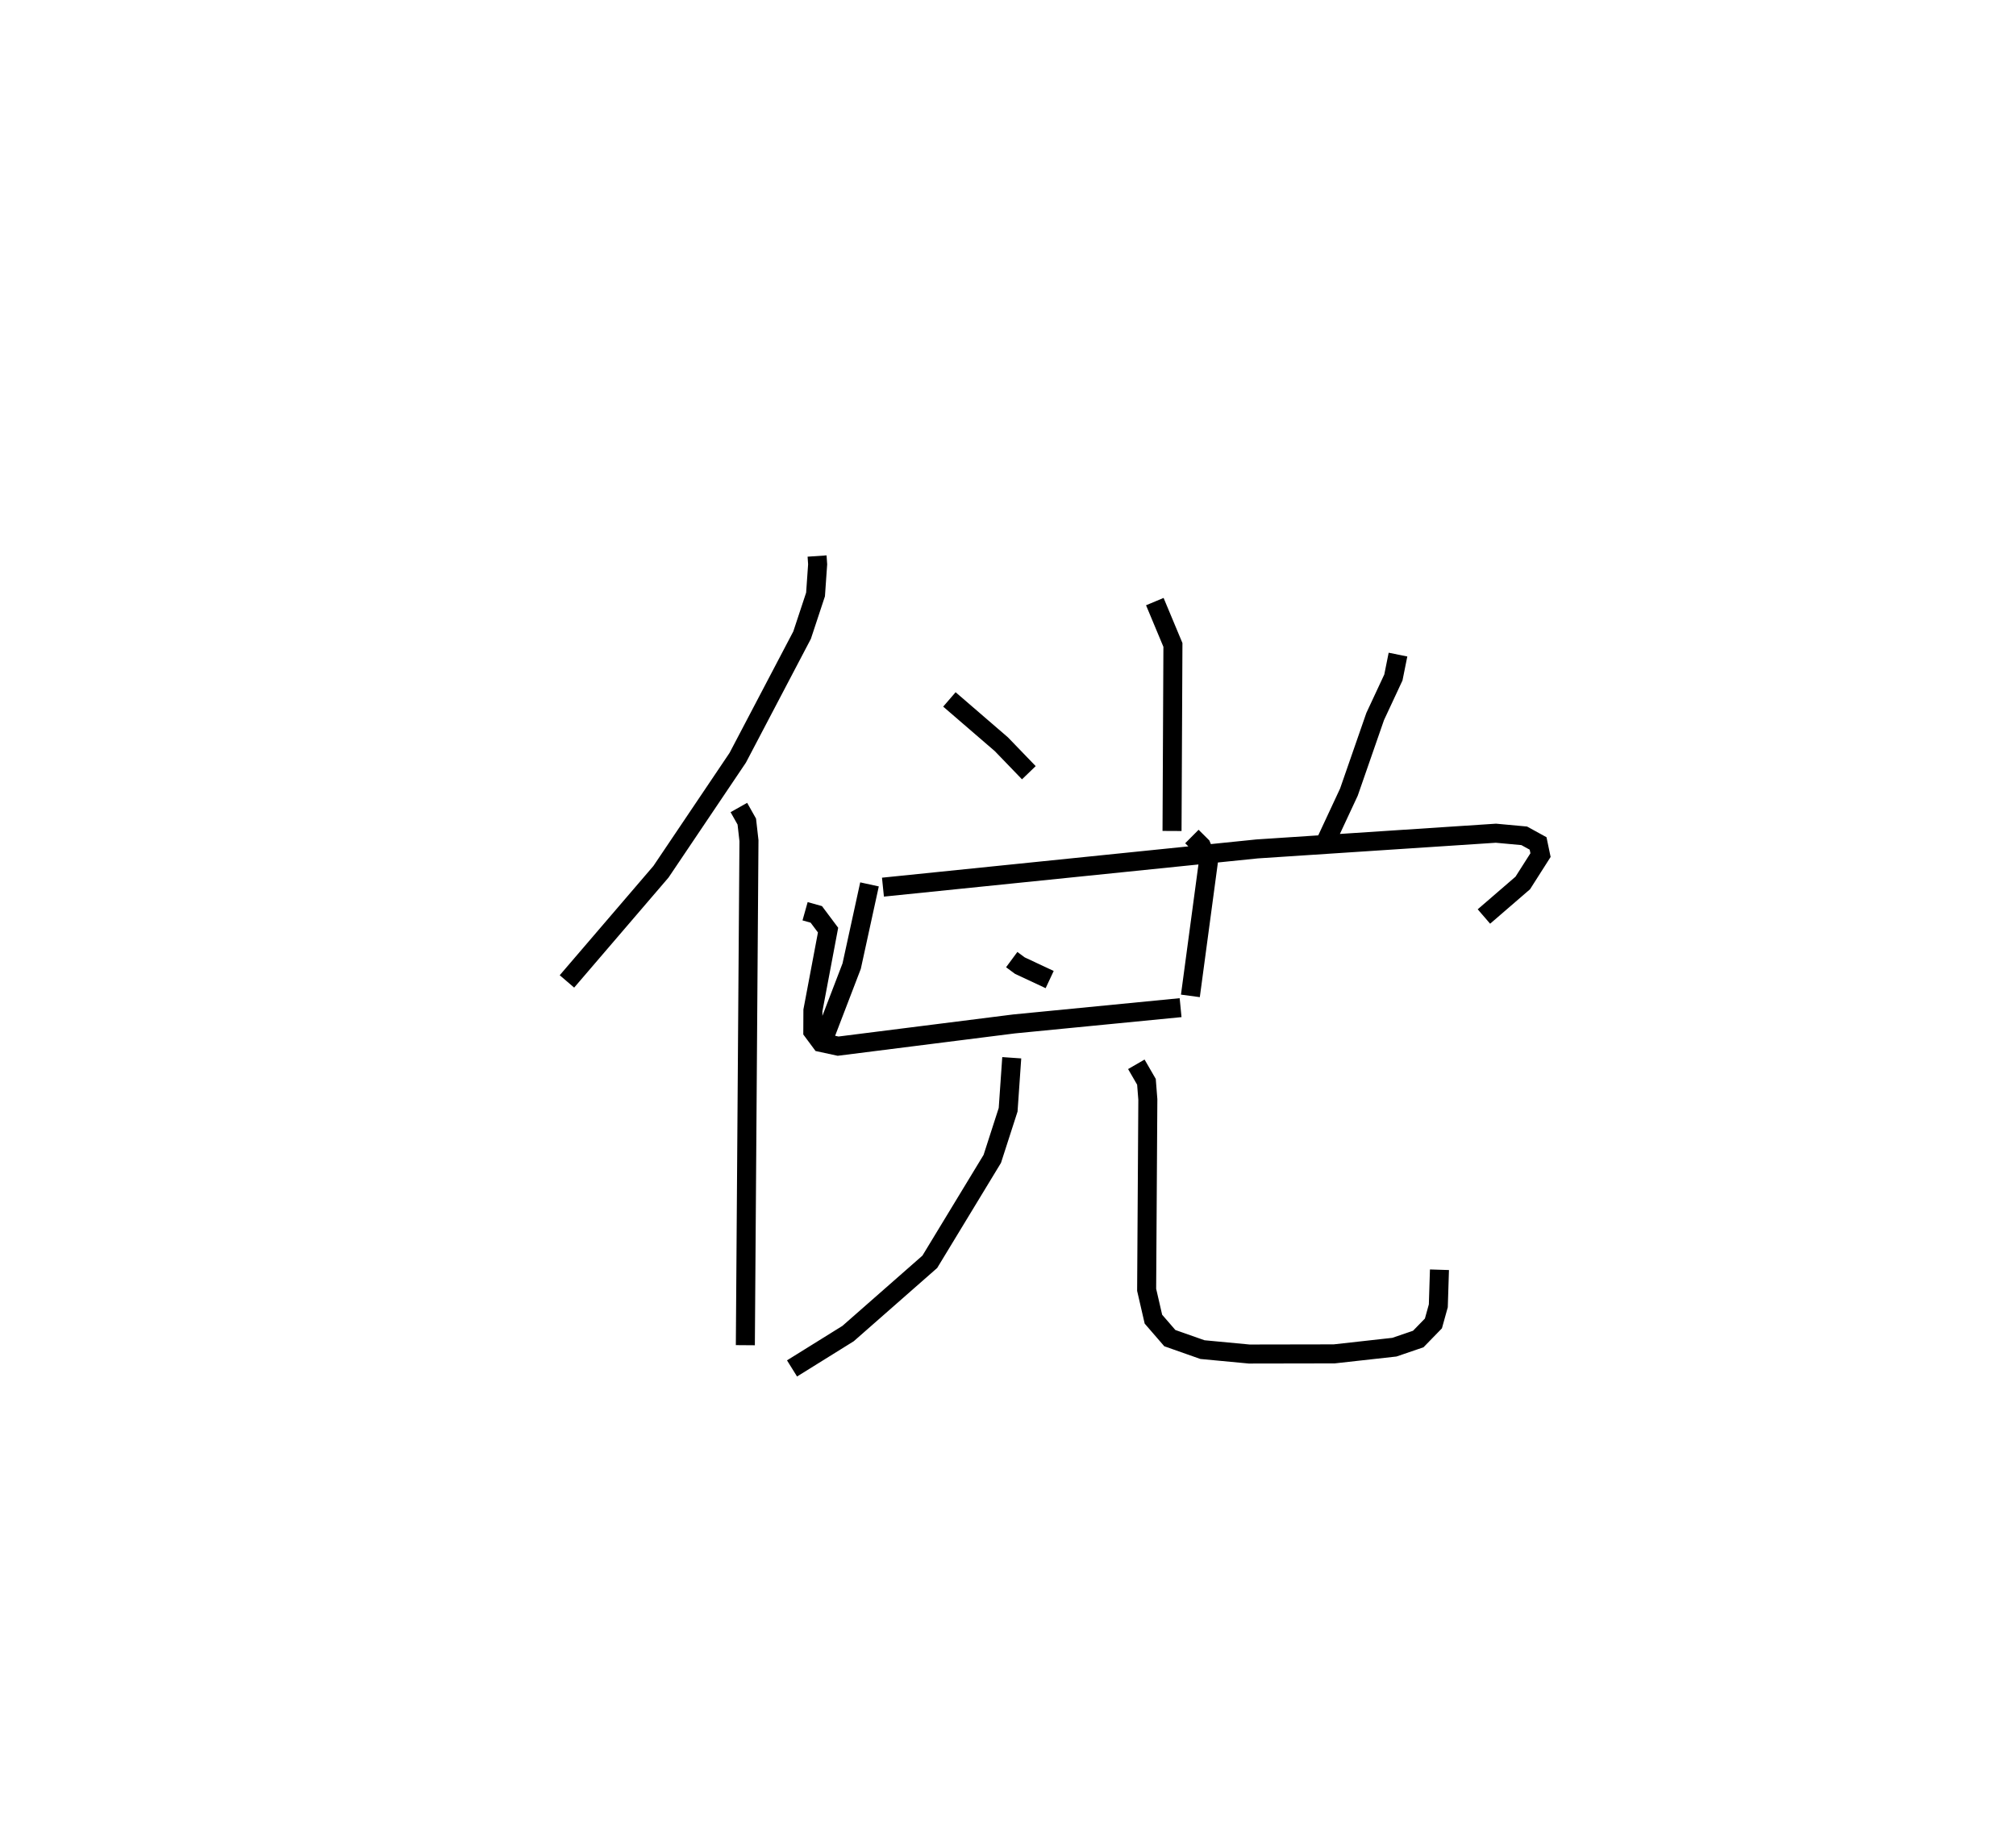 <?xml version="1.0" encoding="utf-8" ?>
<svg baseProfile="full" height="96.955" version="1.1" width="105.992" xmlns="http://www.w3.org/2000/svg" xmlns:ev="http://www.w3.org/2001/xml-events" xmlns:xlink="http://www.w3.org/1999/xlink"><defs /><rect fill="white" height="96.955" width="105.992" x="0" y="0" /><path d="M25,25 m0.0,0.0 m17.958,4.237 l0.03,0.436 -0.111,1.586 l-0.707,2.138 -3.384,6.448 l-4.035,5.993 -4.944,5.767 m9.039,-9.145 l0.417,0.74 0.114,1.003 l-0.19,26.53 m21.528,-39.1 l0.952,2.279 -0.047,9.782 m-11.705,-6.917 l2.734,2.358 1.443,1.496 m19.408,-6.211 l-0.242,1.203 -0.957,2.052 l-1.381,3.975 -1.247,2.674 m-23.958,2.179 l-0.938,4.298 -1.504,3.92 m3.149,-8.073 l19.669,-2.01 12.558,-0.826 l1.488,0.137 0.729,0.401 l0.128,0.613 -0.933,1.465 l-2.043,1.764 m-24.826,2.266 l0.428,0.316 1.567,0.734 m-12.859,-3.593 l0.59,0.166 0.618,0.826 l-0.797,4.223 -0.005,1.101 l0.433,0.584 0.897,0.194 l9.247,-1.168 8.759,-0.856 m0.594,-8.999 l0.495,0.492 0.367,0.881 l-0.941,7.007 m-9.392,3.253 l-0.19,2.735 -0.833,2.582 l-3.285,5.412 -4.297,3.774 l-2.947,1.833 m18.102,-15.991 l0.532,0.92 0.073,0.928 l-0.063,10.01 0.356,1.543 l0.863,0.997 1.715,0.604 l2.458,0.232 4.469,-0.008 l3.163,-0.352 1.256,-0.429 l0.797,-0.819 0.258,-0.927 l0.06,-1.897 " fill="none" stroke="black" stroke-width="1" /></svg>